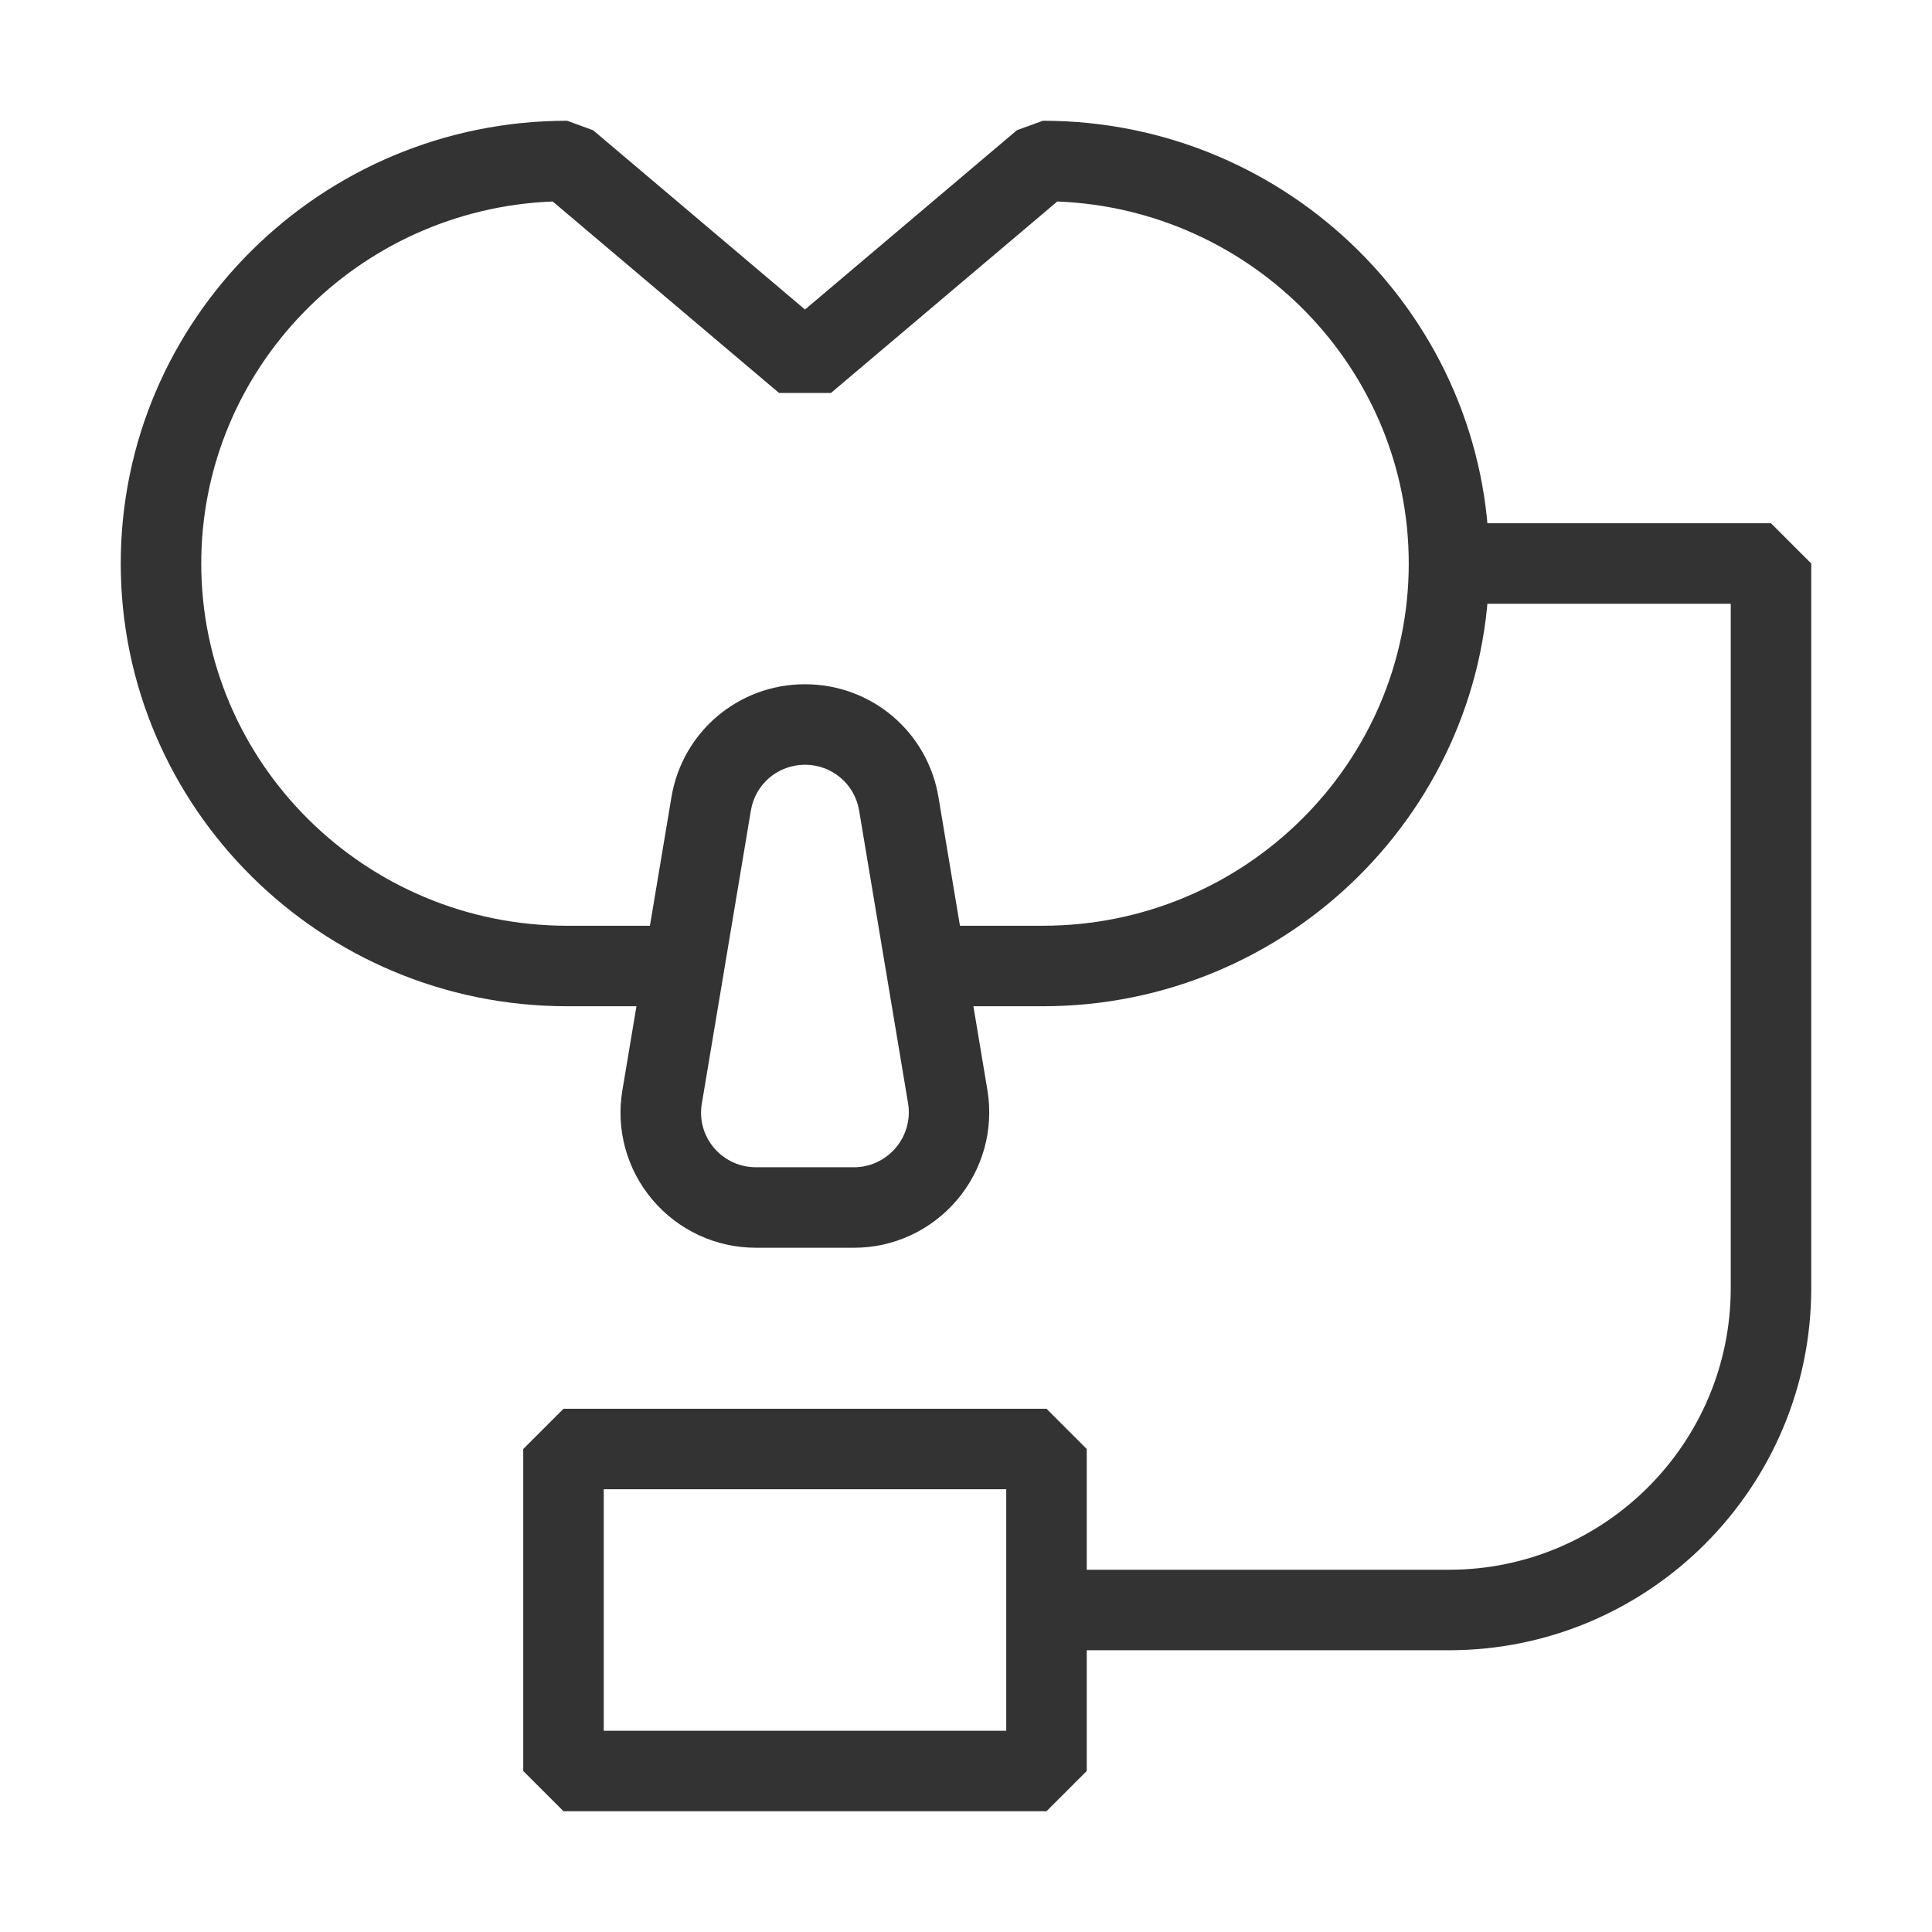 <?xml version="1.0" encoding="iso-8859-1"?>
<svg version="1.1" id="&#x56FE;&#x5C42;_1" xmlns="http://www.w3.org/2000/svg" xmlns:xlink="http://www.w3.org/1999/xlink" x="0px"
	 y="0px" viewBox="0 0 24 24" style="enable-background:new 0 0 24 24;" xml:space="preserve">
<path style="fill:#333333;" d="M12.955,12.5H11.5v-1h1.455c2.506,0,4.545-2.019,4.545-4.5c0-2.422-1.942-4.403-4.366-4.497
	l-2.811,2.378H9.677L6.866,2.503C4.442,2.597,2.5,4.578,2.5,7c0,2.481,2.039,4.5,4.545,4.5H8.5v1H7.045C3.987,12.5,1.5,10.033,1.5,7
	s2.487-5.5,5.545-5.5l0.323,0.118L10,3.845l2.632-2.227L12.955,1.5C16.013,1.5,18.5,3.967,18.5,7S16.013,12.5,12.955,12.5z"/>
<path style="fill:#333333;" d="M13,22.5H7L6.5,22v-4L7,17.5h6l0.5,0.5v4L13,22.5z M7.5,21.5h5v-3h-5V21.5z"/>
<path style="fill:#333333;" d="M18,20.5h-5v-1h5c1.93,0,3.5-1.57,3.5-3.5V7.5H18v-1h4L22.5,7v9C22.5,18.481,20.481,20.5,18,20.5z"/>
<path style="fill:#333333;" d="M10.61,15.5H9.39c-0.496,0-0.964-0.217-1.285-0.596c-0.319-0.377-0.455-0.872-0.374-1.357l0.61-3.645
	C8.477,9.09,9.174,8.5,10,8.5c0.825,0,1.522,0.59,1.658,1.402l0.609,3.646c0.079,0.489-0.06,0.984-0.38,1.36
	C11.567,15.284,11.102,15.5,10.61,15.5z M10,9.5c-0.334,0-0.617,0.238-0.672,0.567l-0.61,3.645
	c-0.033,0.195,0.022,0.395,0.151,0.547c0.13,0.153,0.32,0.241,0.521,0.241h1.22c0.198,0,0.386-0.088,0.516-0.24
	c0.13-0.153,0.187-0.354,0.155-0.551l-0.609-3.642C10.617,9.739,10.334,9.5,10,9.5z"/>
</svg>







